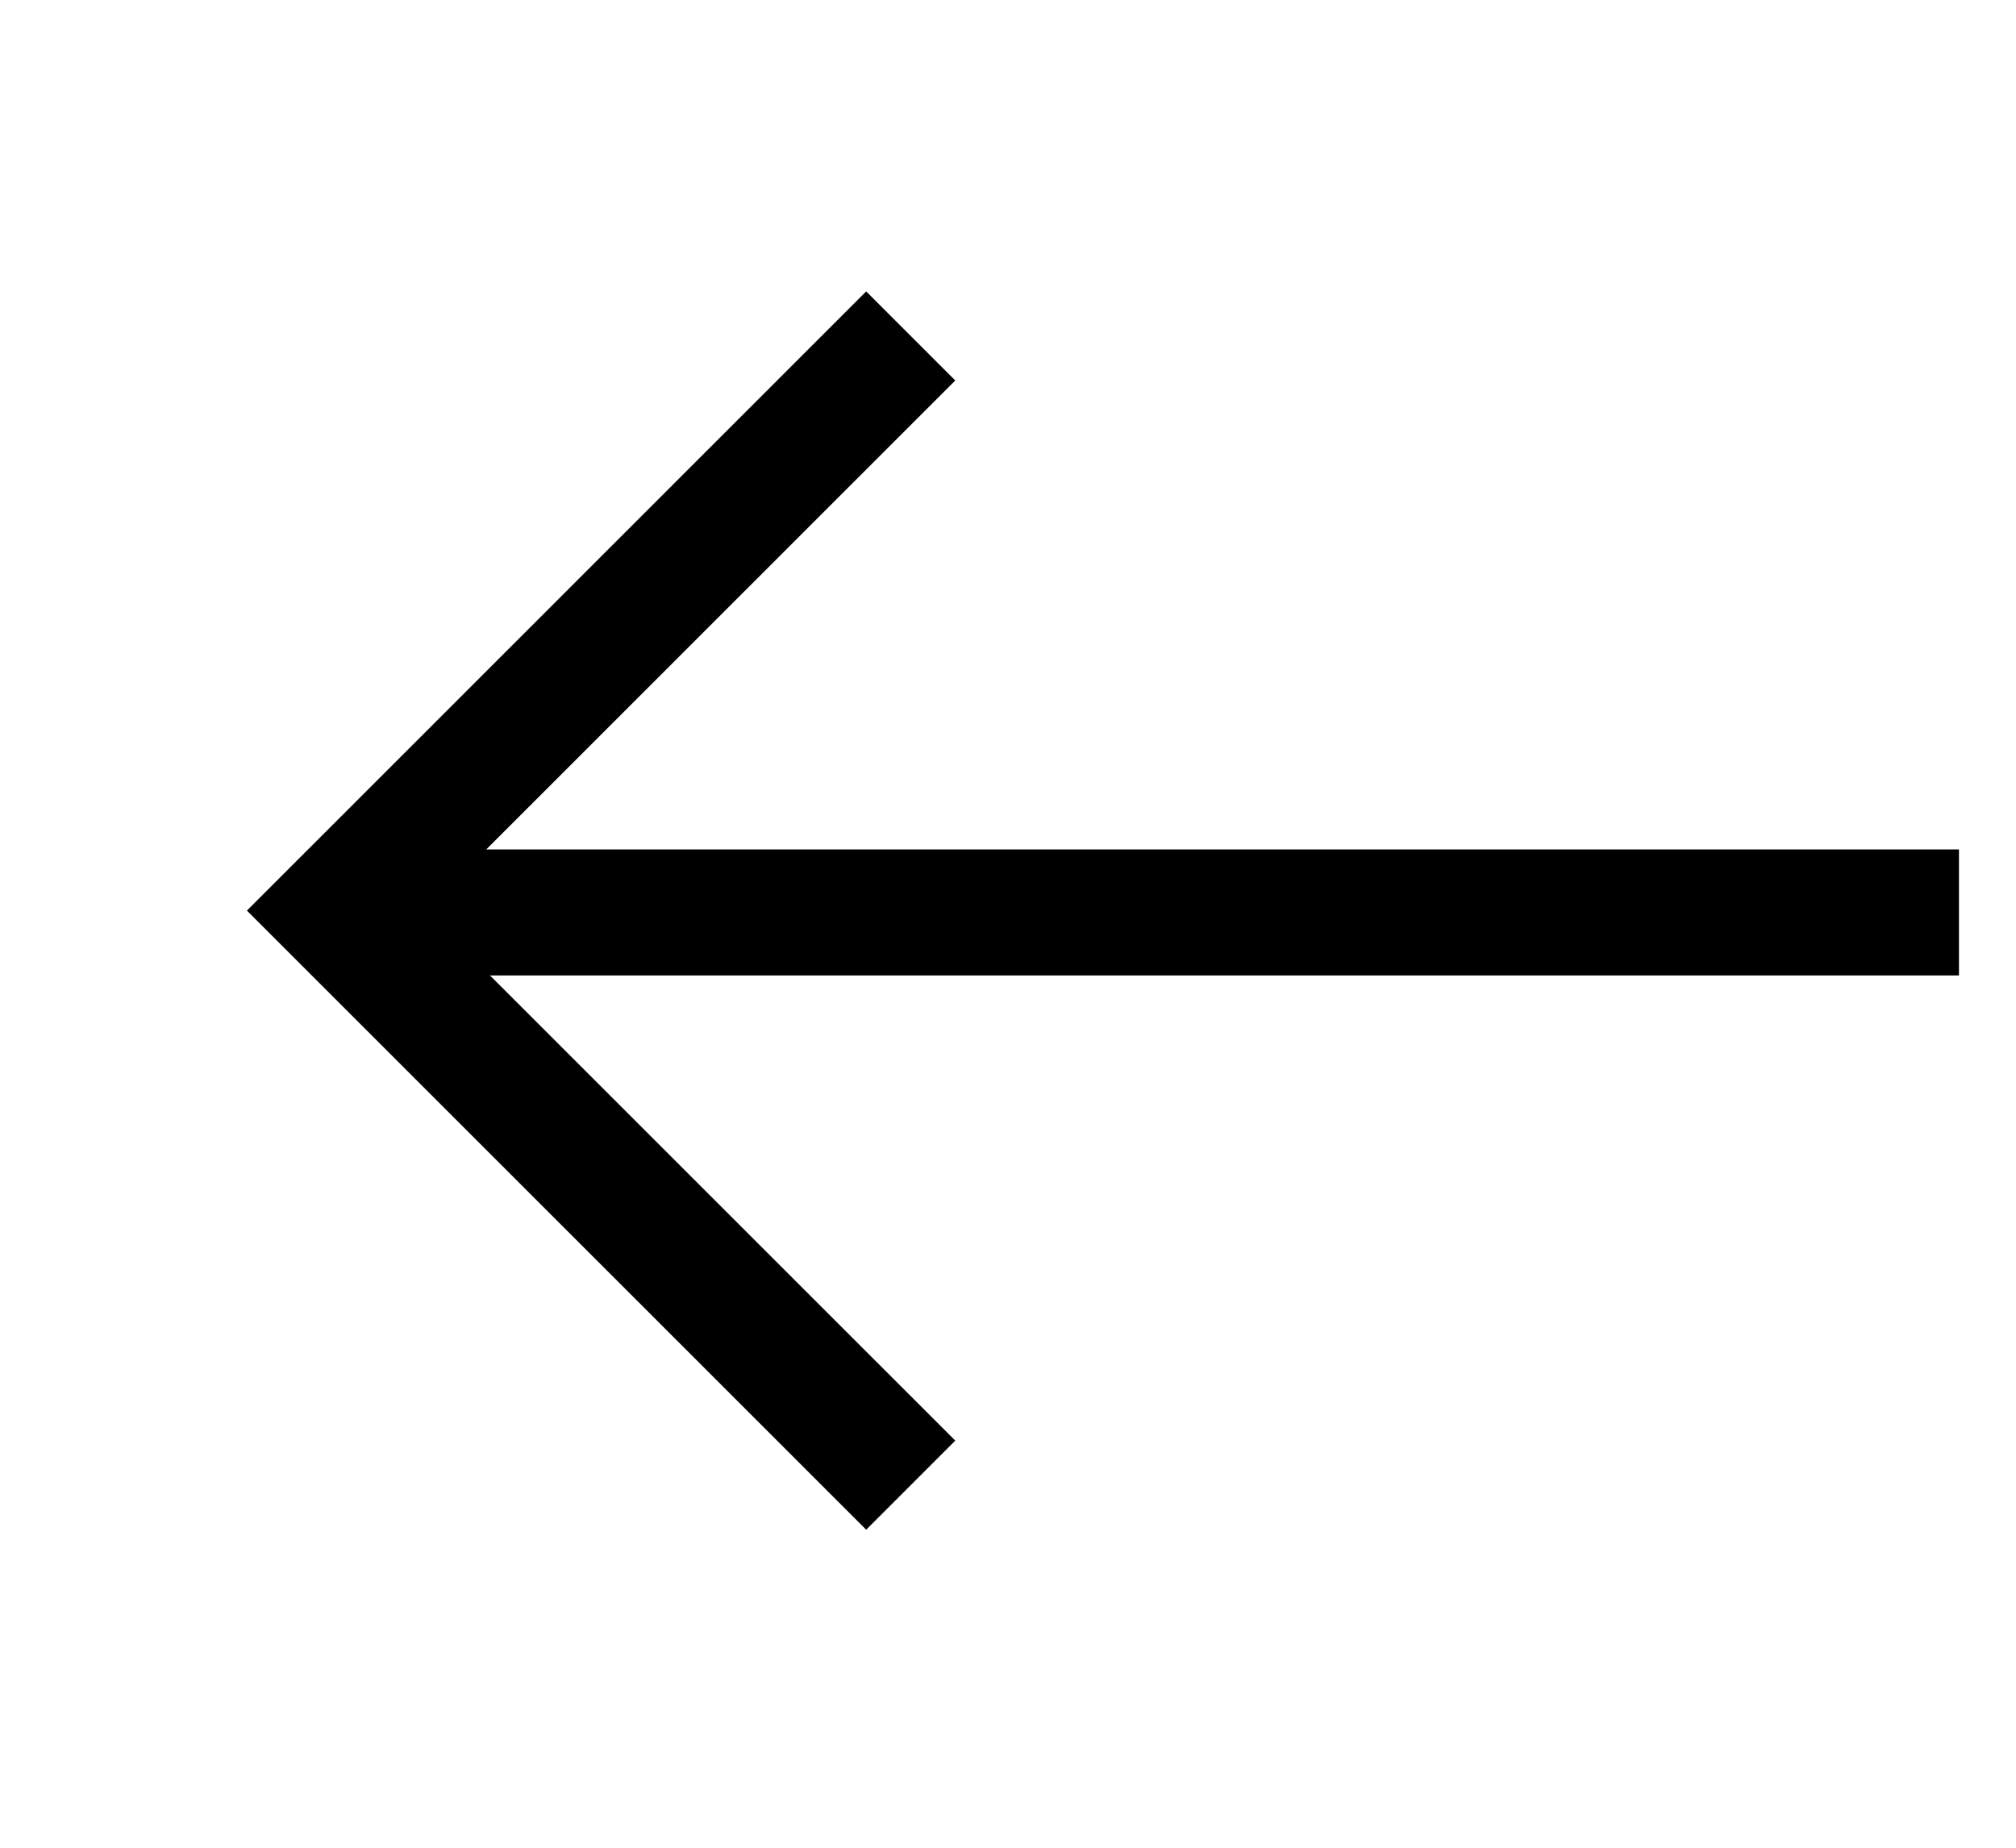 <svg xmlns="http://www.w3.org/2000/svg" width="24" height="22" viewBox="0 0 24 22"><g fill="none" fill-rule="evenodd"><path stroke="#000" stroke-width="1.5" d="M9.842 16.683L3 9.842 9.842 3M3.042 9.864L22.321 9.864" transform="translate(1 1)"/></g></svg>
